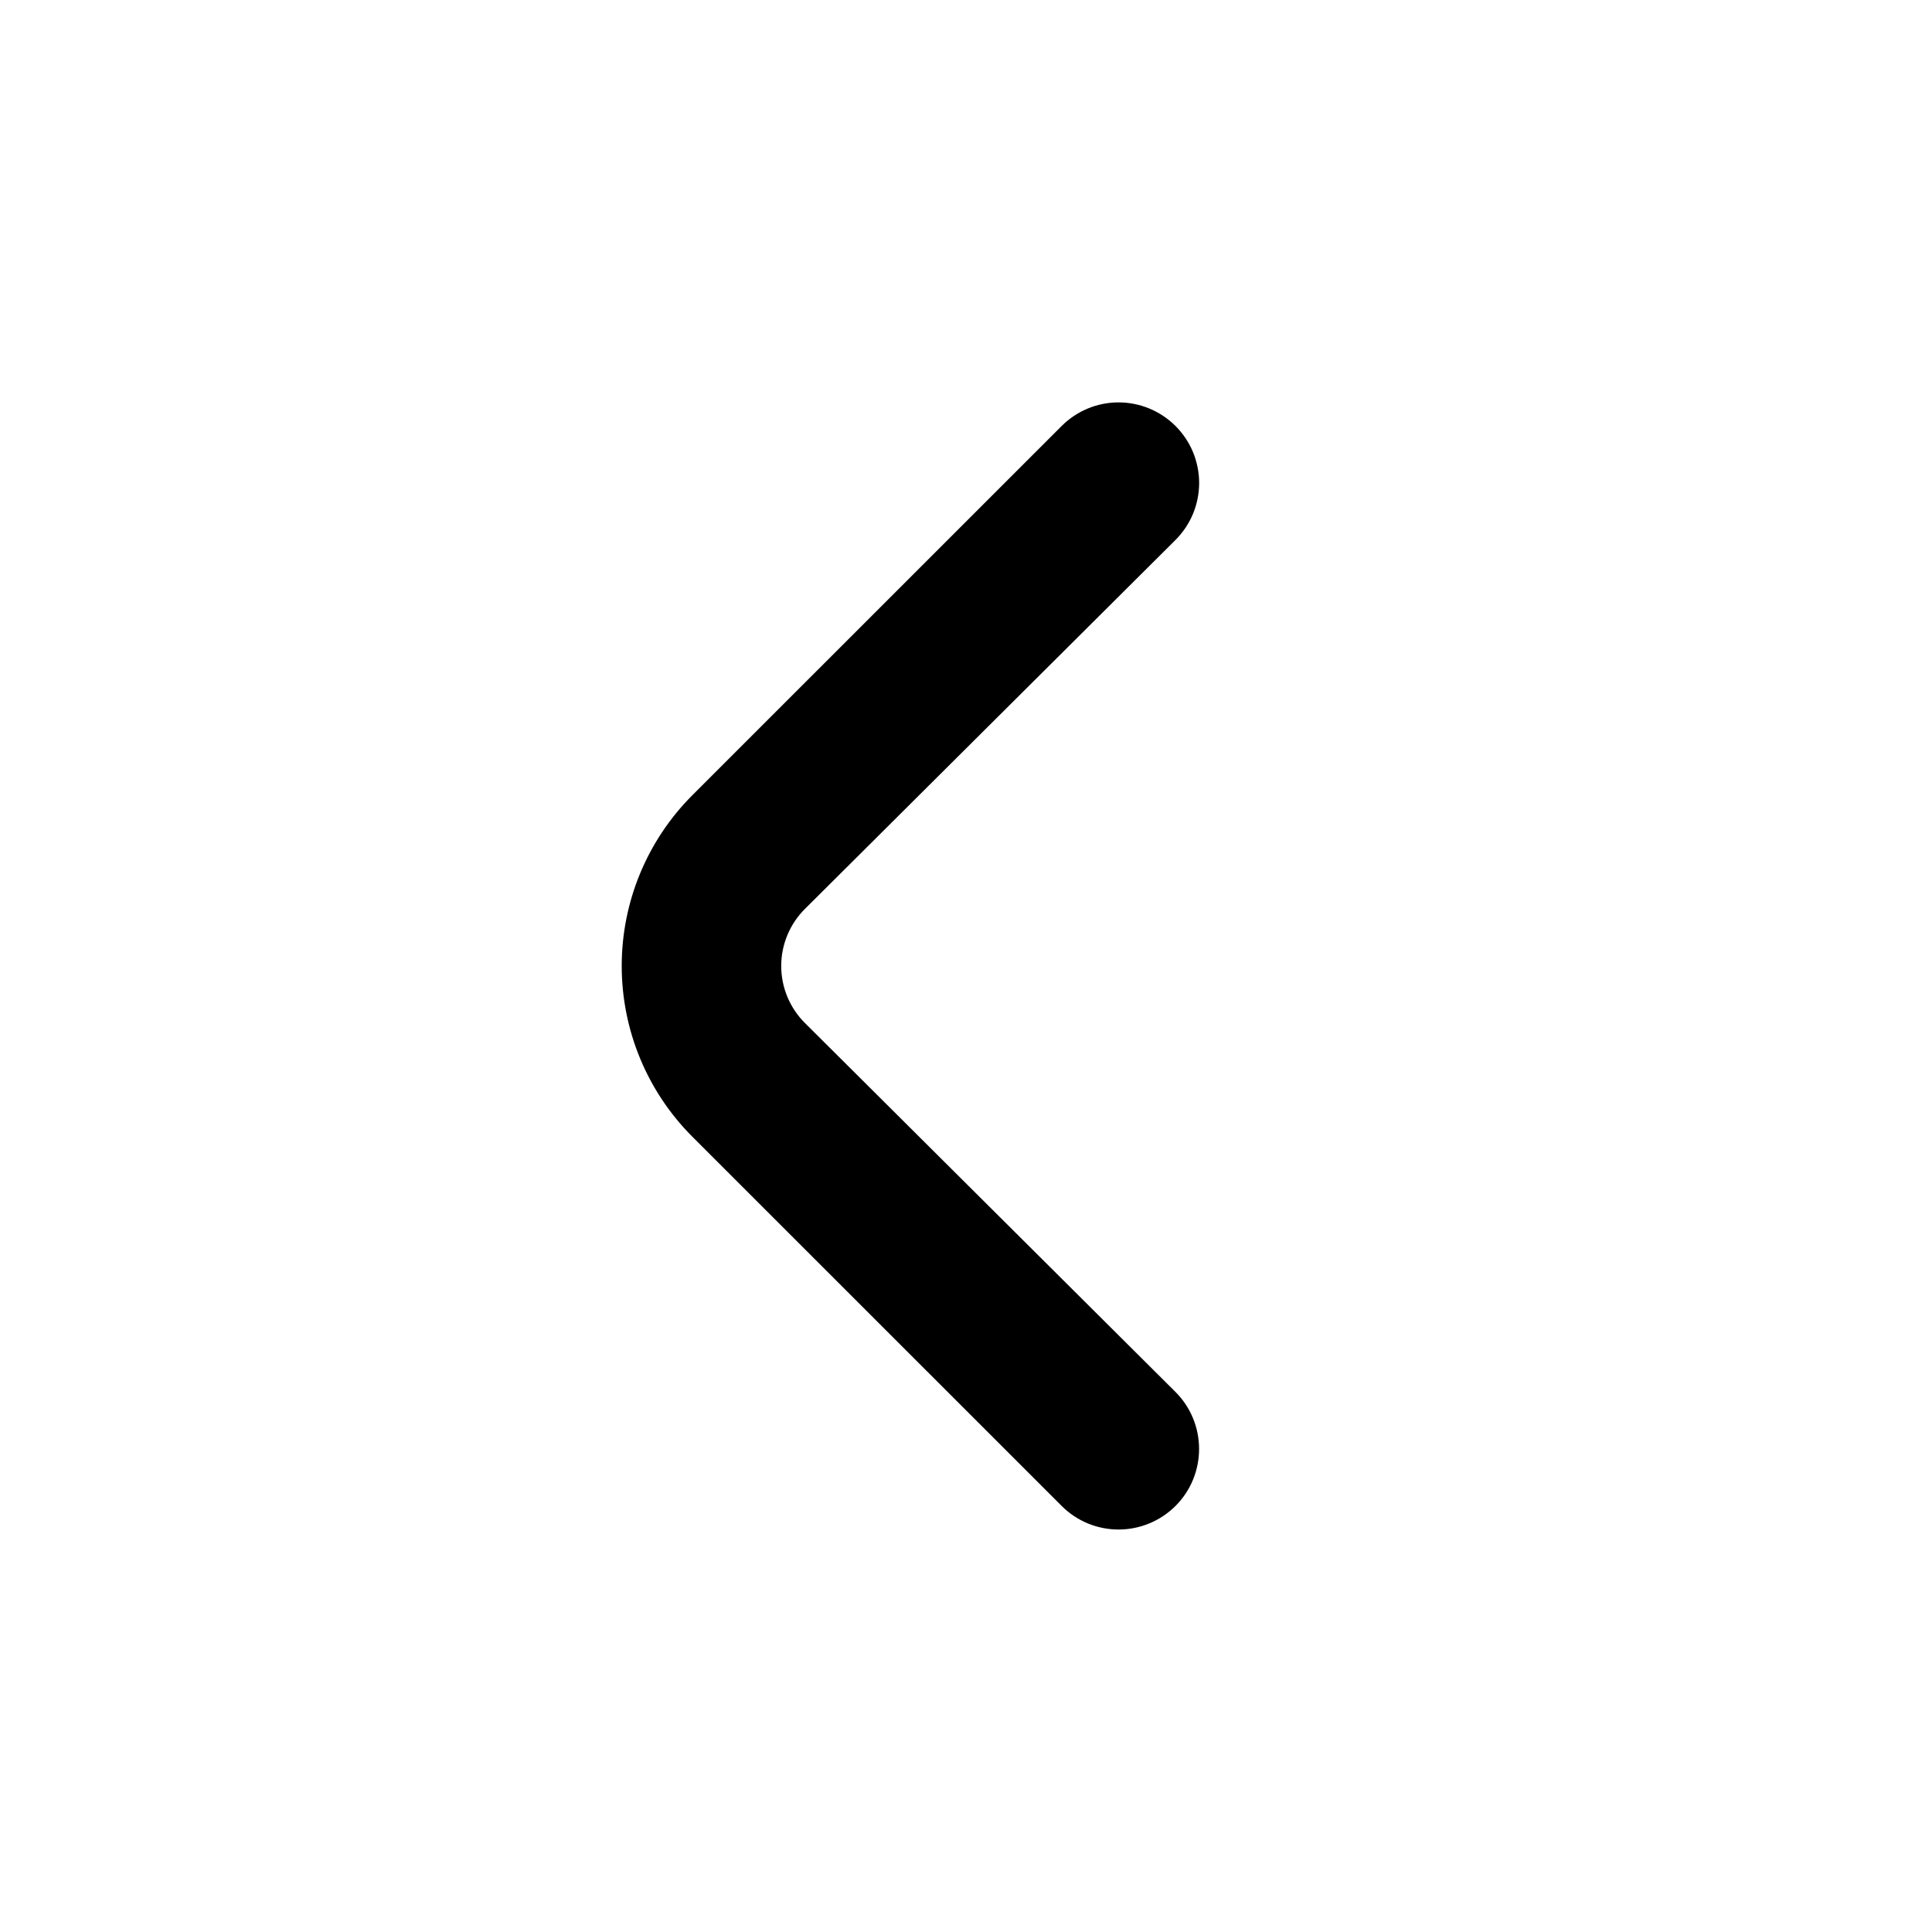 <svg width="25" height="25" viewBox="0 0 25 25" fill="none" xmlns="http://www.w3.org/2000/svg">
  <path
    d="M8.958 10.291L13.74 5.51C13.935 5.316 14.199 5.207 14.474 5.207C14.749 5.207 15.013 5.316 15.209 5.51C15.306 5.607 15.384 5.722 15.437 5.849C15.489 5.976 15.517 6.112 15.517 6.25C15.517 6.387 15.489 6.523 15.437 6.65C15.384 6.777 15.306 6.892 15.209 6.989L10.417 11.76C10.319 11.857 10.242 11.972 10.189 12.099C10.136 12.226 10.109 12.362 10.109 12.499C10.109 12.637 10.136 12.773 10.189 12.9C10.242 13.027 10.319 13.142 10.417 13.239L15.209 18.01C15.405 18.205 15.515 18.469 15.516 18.746C15.517 19.022 15.409 19.288 15.214 19.484C15.019 19.68 14.754 19.791 14.478 19.792C14.201 19.793 13.936 19.684 13.74 19.489L8.958 14.708C8.373 14.122 8.045 13.328 8.045 12.499C8.045 11.671 8.373 10.877 8.958 10.291Z"
    fill="black" />
</svg>
  